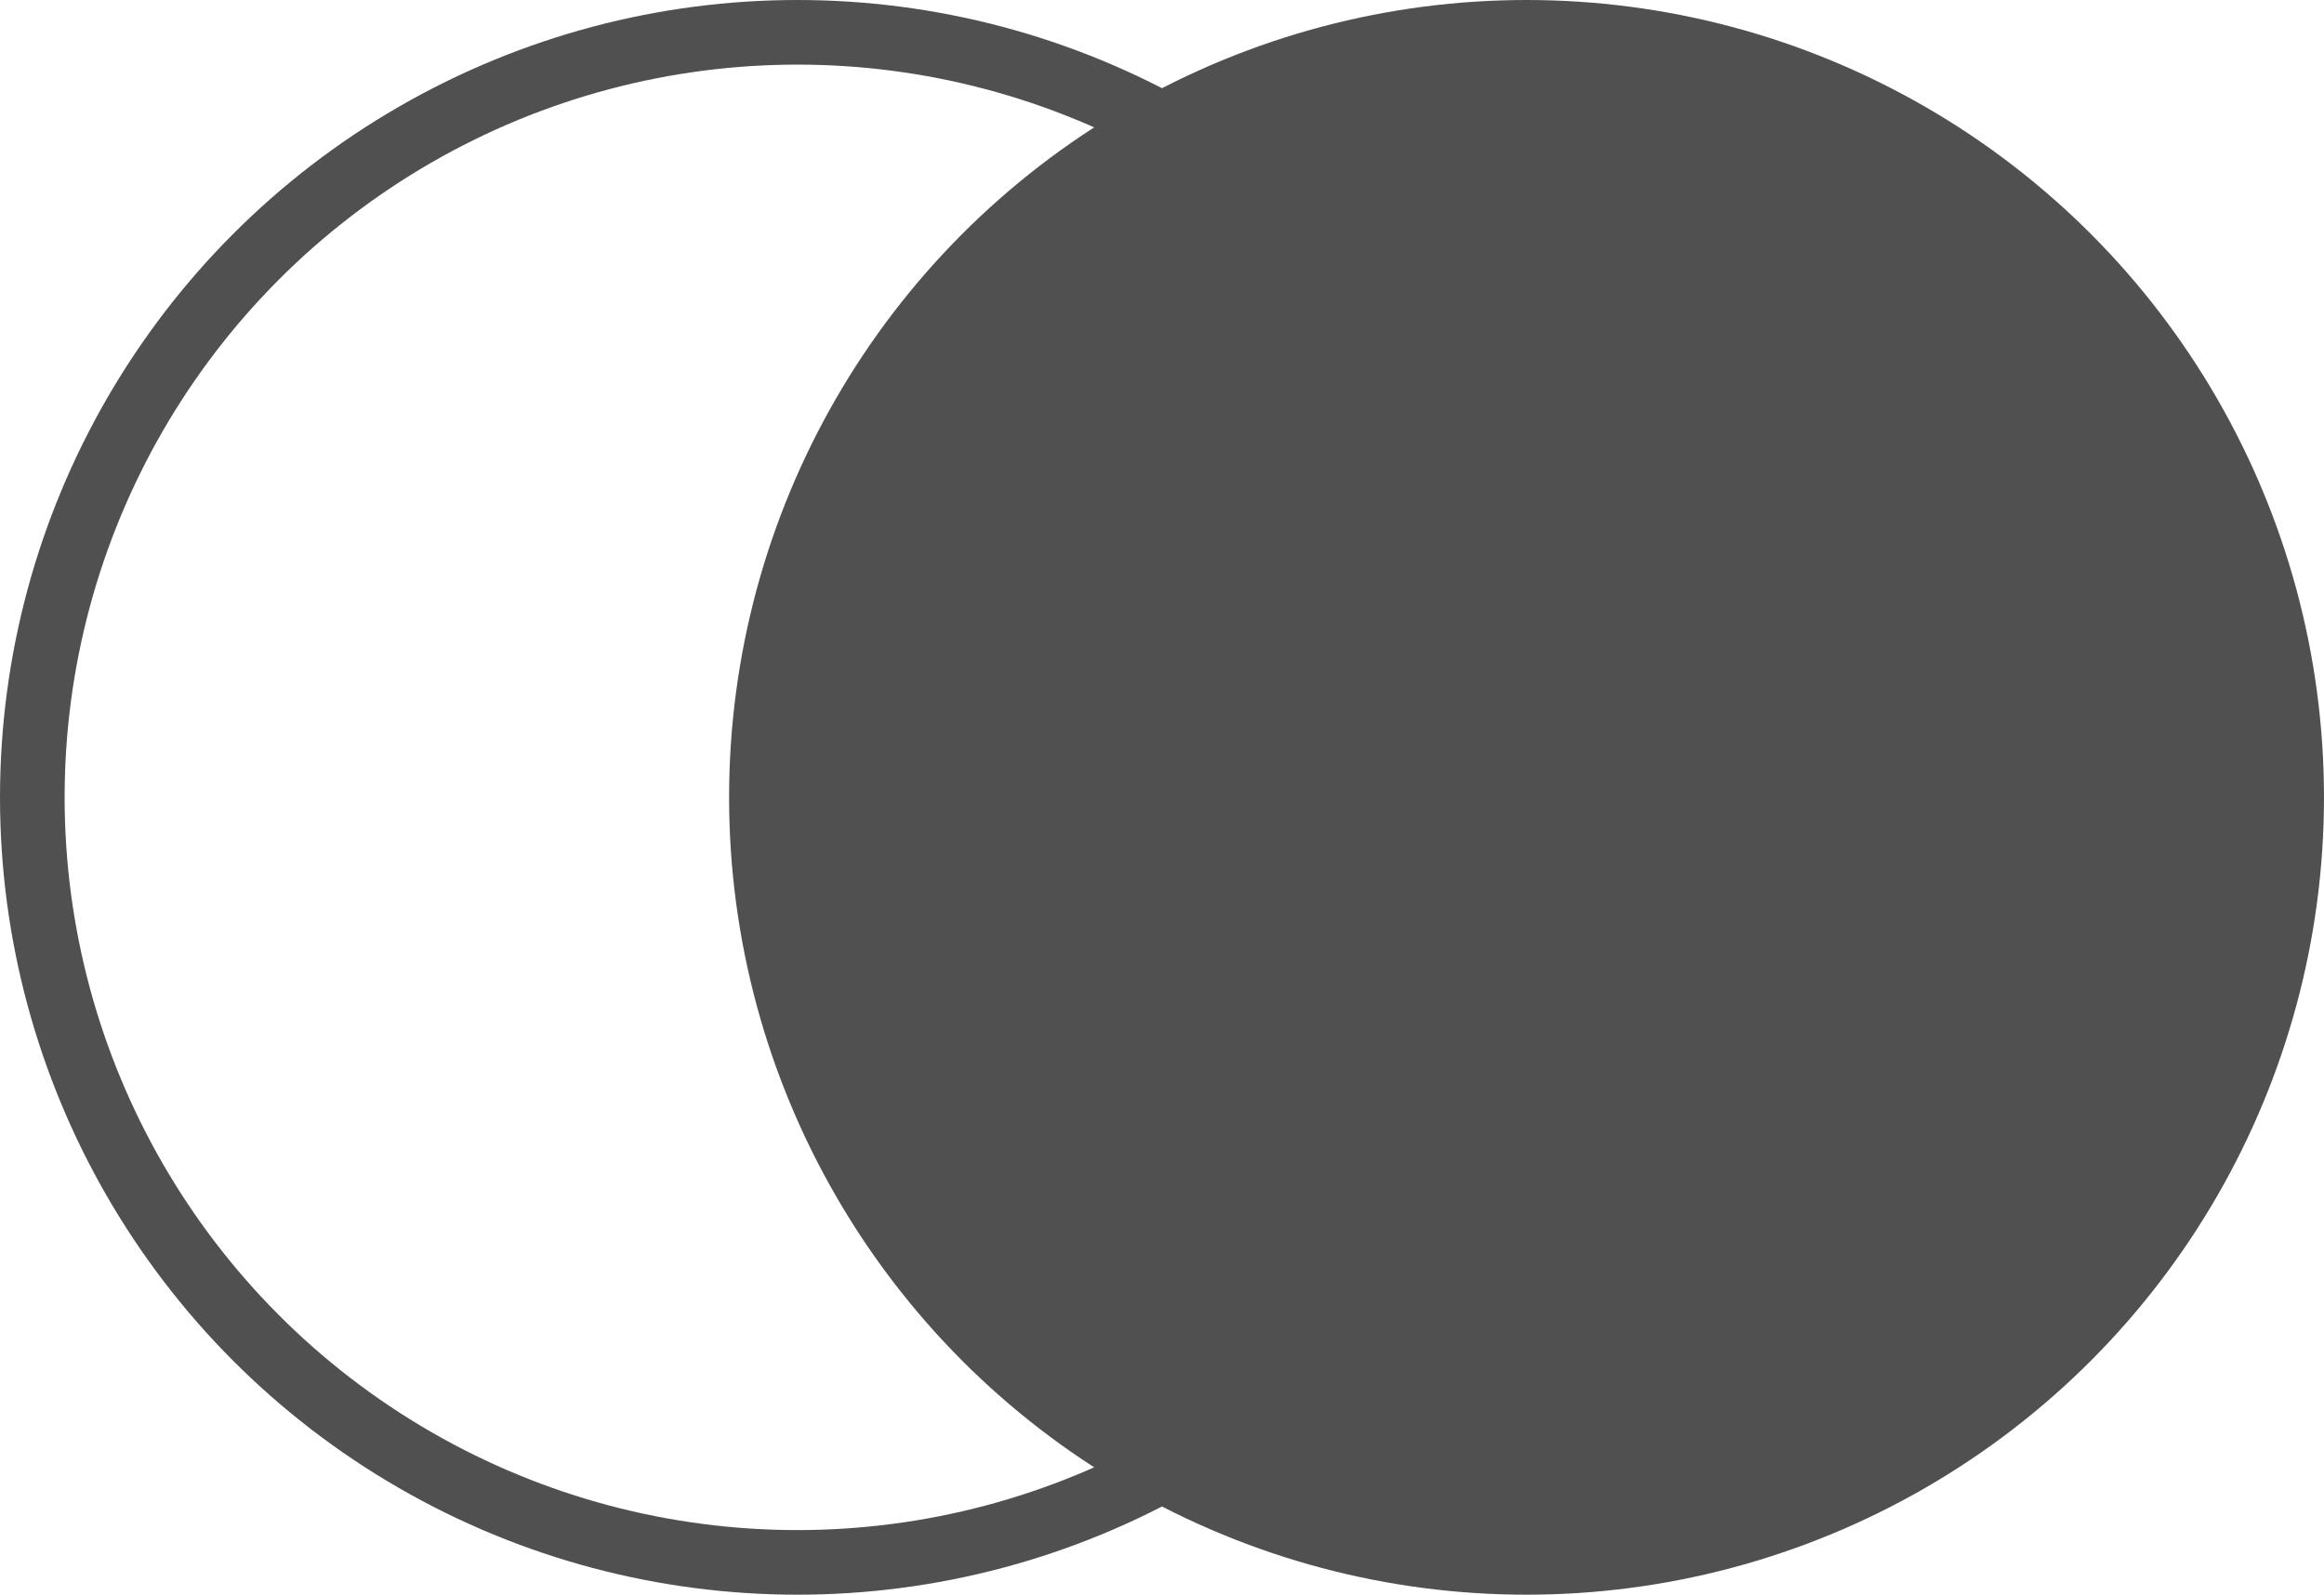 <svg xmlns="http://www.w3.org/2000/svg" width="179.81" height="123.399" viewBox="0 0 179.81 123.399">
  <g id="Group_443" data-name="Group 443" transform="translate(-47 -63)">
    <circle id="Ellipse_3" data-name="Ellipse 3" cx="61.699" cy="61.699" r="61.699" transform="translate(103.411 63)" fill="#505050"/>
    <g id="Ellipse_4" data-name="Ellipse 4" transform="translate(47 63)" fill="none" stroke="#505050" stroke-width="5">
      <circle cx="61.699" cy="61.699" r="61.699" stroke="none"/>
      <circle cx="61.699" cy="61.699" r="59.199" fill="none"/>
    </g>
  </g>
</svg>
